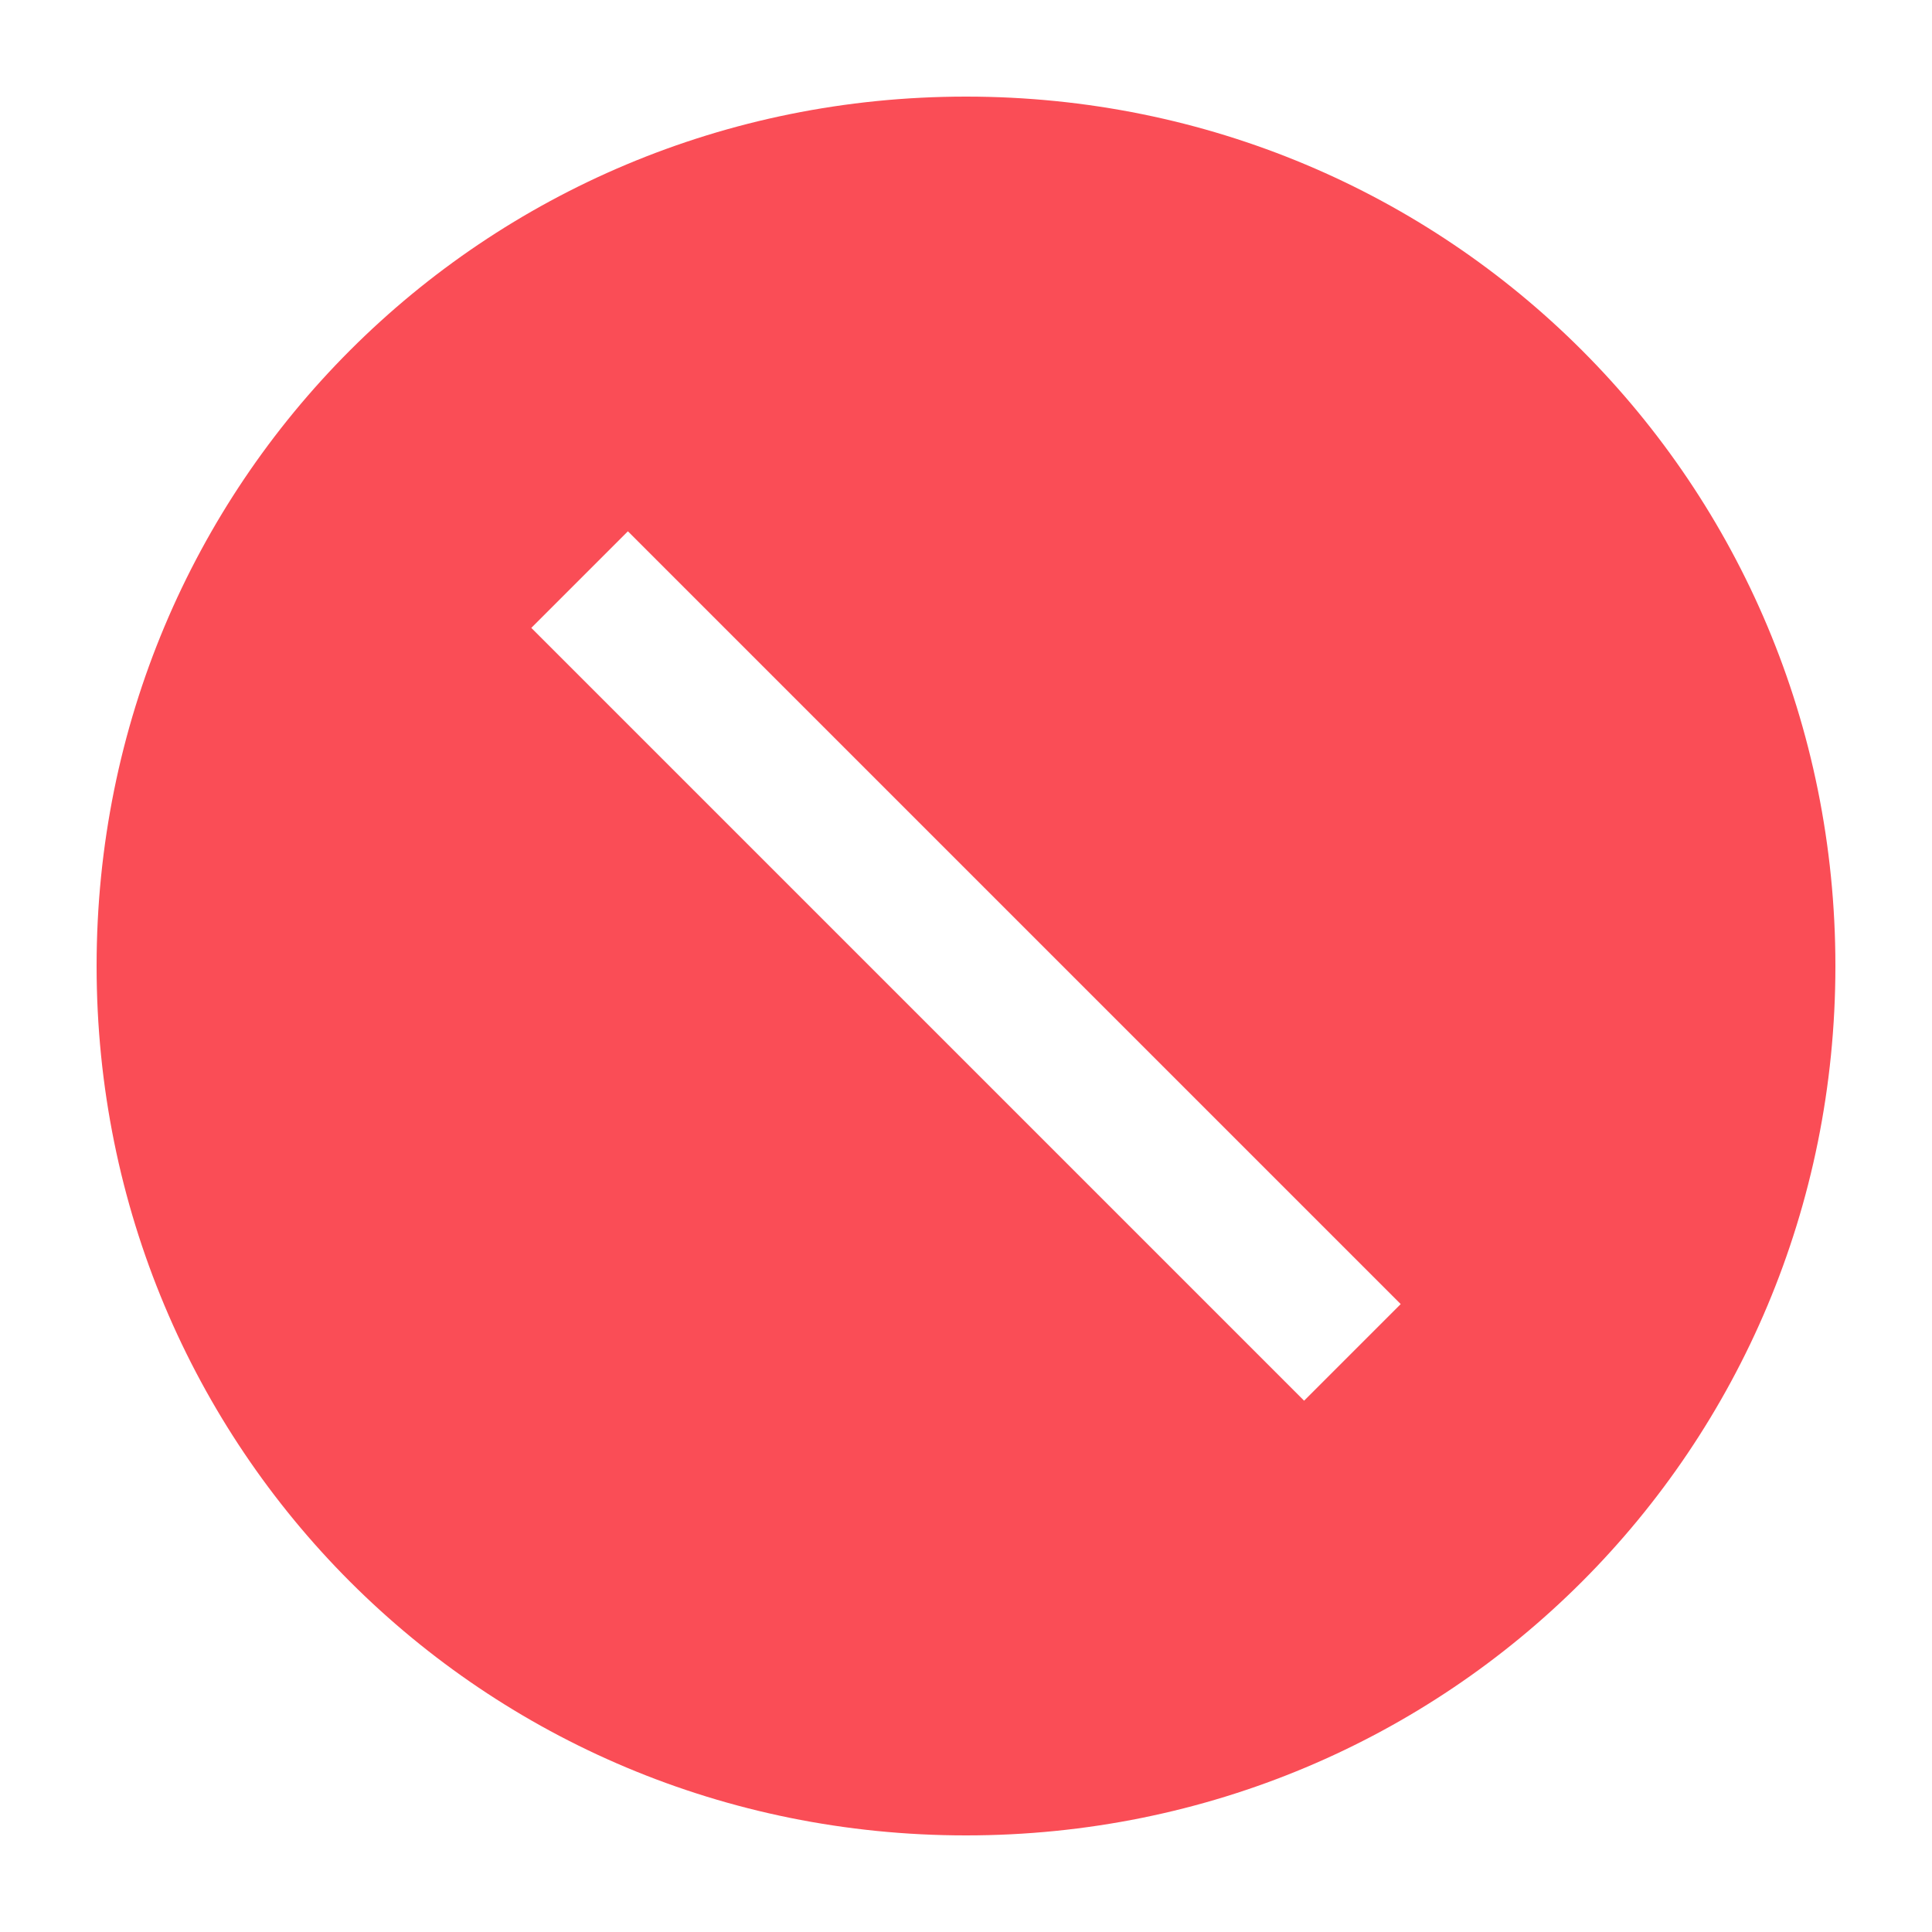 <svg focusable="false" preserveAspectRatio="xMidYMid meet" xmlns="http://www.w3.org/2000/svg" fill="#FA4D56" width="20" height="20" viewBox="0 0 20 20" aria-hidden="true" class="cds--toast-notification__icon"><path d="M10,1c-5,0-9,4-9,9s4,9,9,9s9-4,9-9S15,1,10,1z M13.5,14.5l-8-8l1-1l8,8L13.5,14.5z"></path><path d="M13.5,14.5l-8-8l1-1l8,8L13.5,14.5z" data-icon-path="inner-path" opacity="0"></path><title>error icon</title></svg>